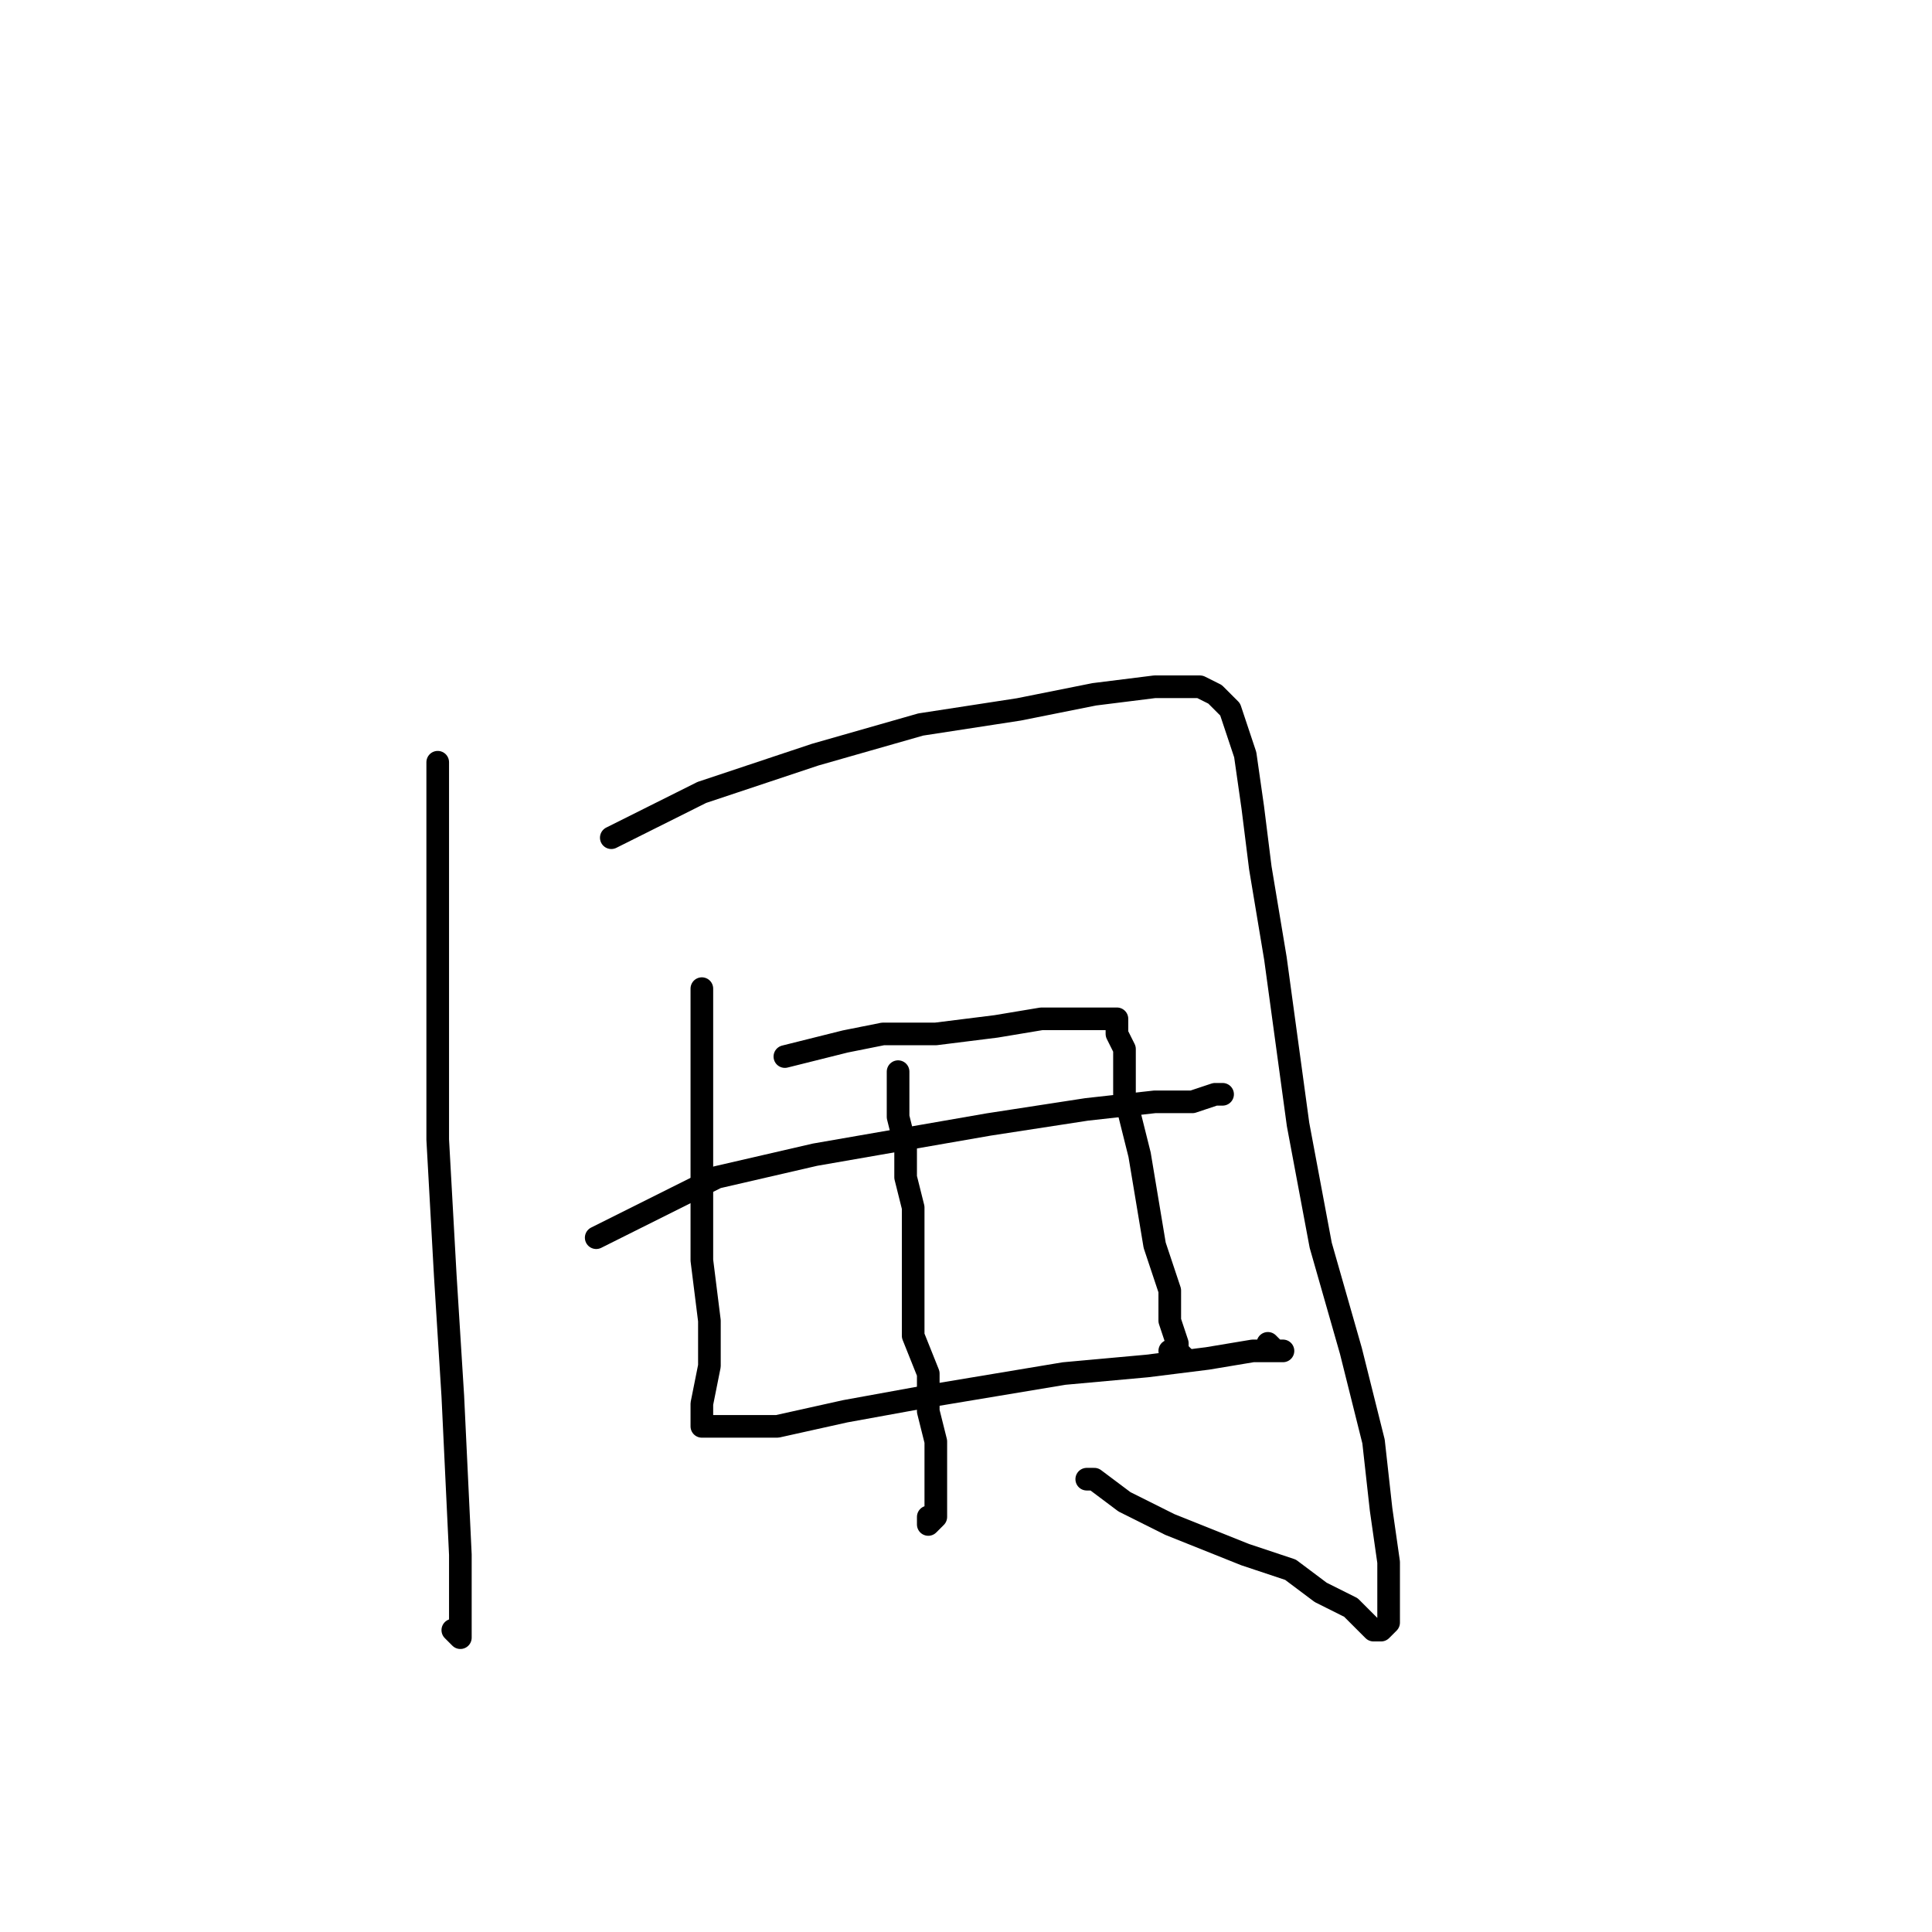 <?xml version="1.0" standalone="no"?>
    <svg width="256" height="256" xmlns="http://www.w3.org/2000/svg" version="1.1">
    <polyline stroke="black" stroke-width="3" stroke-linecap="round" fill="transparent" stroke-linejoin="round" points="58 101 58 105 58 109 58 122 58 135 58 151 59 169 60 185 61 206 61 213 61 217 61 217 60 216 60 216 " />
        <polyline stroke="black" stroke-width="3" stroke-linecap="round" fill="transparent" stroke-linejoin="round" points="81 111 87 108 93 105 108 100 122 96 135 94 145 92 153 91 157 91 158 91 159 91 161 92 163 94 165 100 166 107 167 115 169 127 172 149 175 165 179 179 182 191 183 200 184 207 184 215 183 216 183 216 182 216 181 215 179 213 175 211 171 208 165 206 155 202 149 199 145 196 144 196 144 196 " />
        <polyline stroke="black" stroke-width="3" stroke-linecap="round" fill="transparent" stroke-linejoin="round" points="79 164 83 162 87 160 95 156 108 153 131 149 144 147 153 146 158 146 161 145 162 145 162 145 162 145 162 145 162 145 " />
        <polyline stroke="black" stroke-width="3" stroke-linecap="round" fill="transparent" stroke-linejoin="round" points="93 131 93 134 93 137 93 141 93 150 93 159 93 167 94 175 94 181 93 186 93 188 93 188 93 189 93 189 96 189 103 189 112 187 123 185 141 182 152 181 160 180 166 179 169 179 170 179 169 179 168 178 168 178 " />
        <polyline stroke="black" stroke-width="3" stroke-linecap="round" fill="transparent" stroke-linejoin="round" points="104 140 108 139 112 138 117 137 124 137 132 136 138 135 141 135 141 135 142 135 142 135 143 135 145 135 146 135 147 135 147 135 148 135 148 136 148 137 149 139 149 145 151 153 153 165 155 171 155 175 156 178 156 179 157 180 157 180 157 180 157 180 155 179 155 179 155 179 " />
        <polyline stroke="black" stroke-width="3" stroke-linecap="round" fill="transparent" stroke-linejoin="round" points="119 142 119 145 119 148 120 152 120 156 121 160 121 165 121 172 121 177 123 182 123 187 124 191 124 197 124 199 124 201 123 202 123 202 123 201 123 201 " />
        </svg>